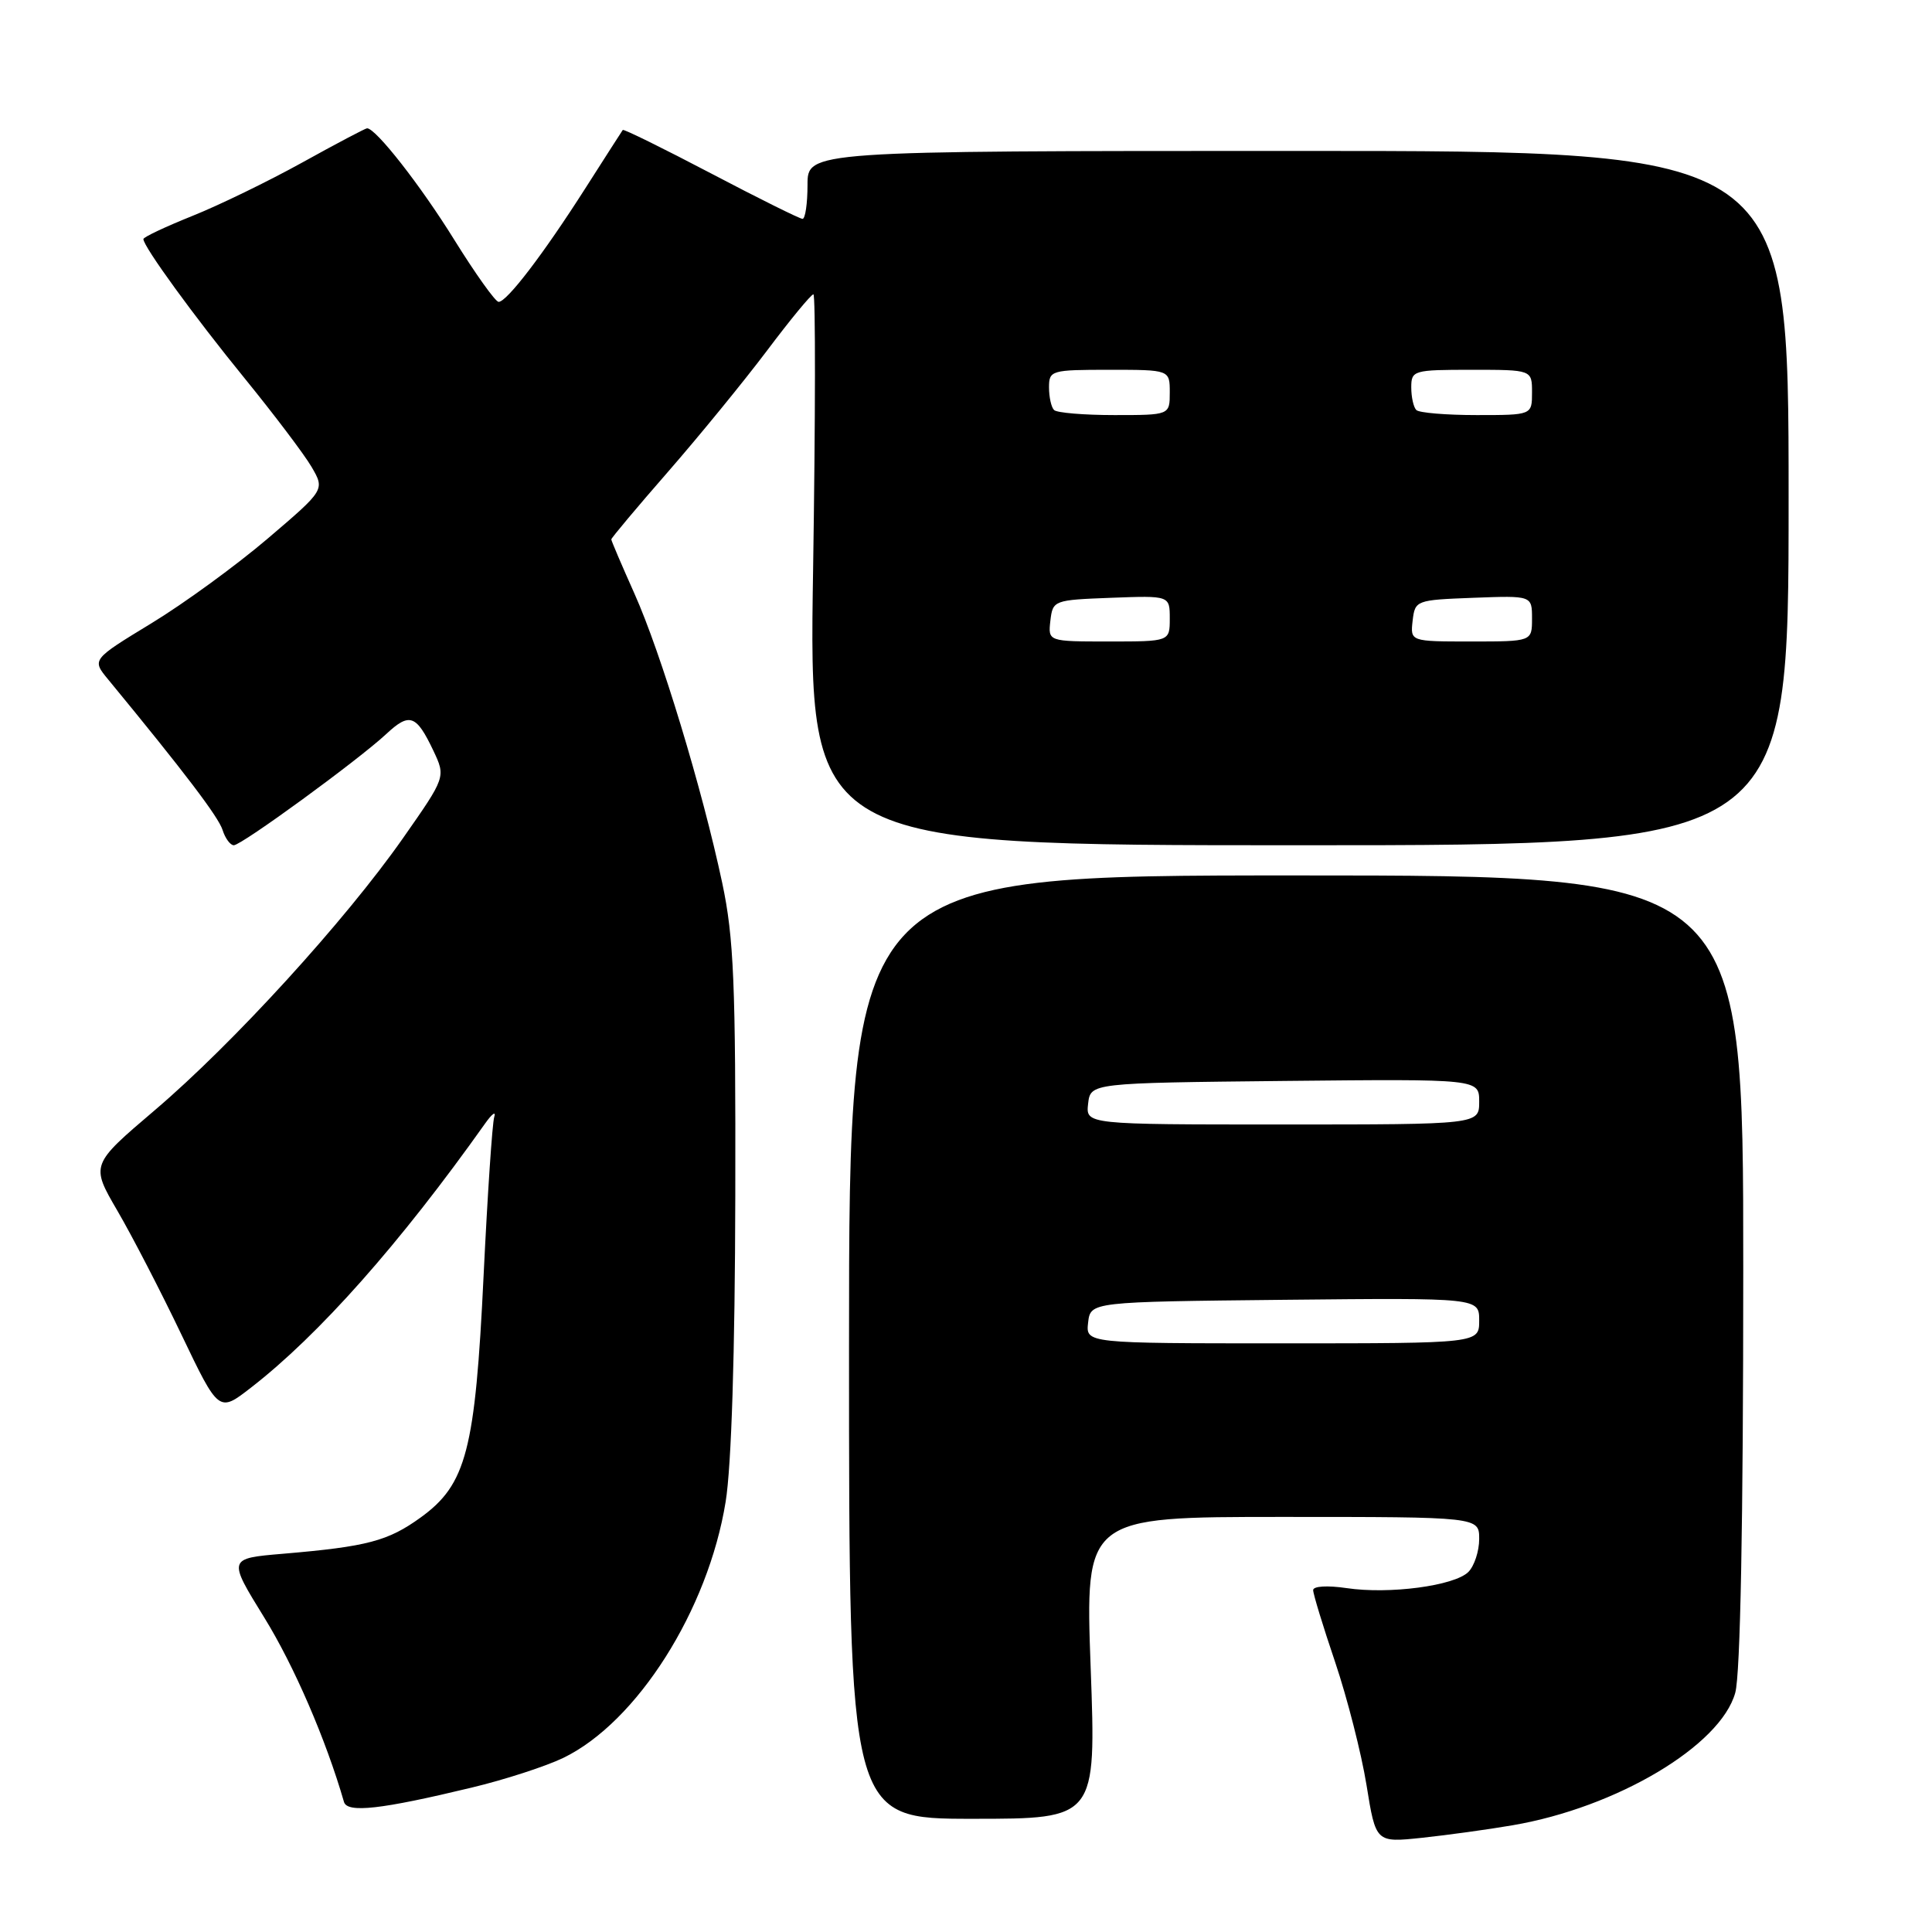 <?xml version="1.0" encoding="UTF-8" standalone="no"?>
<!DOCTYPE svg PUBLIC "-//W3C//DTD SVG 1.1//EN" "http://www.w3.org/Graphics/SVG/1.1/DTD/svg11.dtd" >
<svg xmlns="http://www.w3.org/2000/svg" xmlns:xlink="http://www.w3.org/1999/xlink" version="1.1" viewBox="0 0 256 256">
 <g >
 <path fill="currentColor"
d=" M 200.41 241.86 C 214.21 239.51 227.99 231.31 229.93 224.30 C 230.61 221.86 230.99 201.79 230.99 168.25 C 231.00 116.00 231.00 116.00 171.75 116.00 C 112.50 116.00 112.50 116.00 112.50 178.50 C 112.50 241.00 112.50 241.00 128.88 241.00 C 145.25 241.00 145.25 241.00 144.52 221.00 C 143.79 201.00 143.79 201.00 169.90 201.00 C 196.00 201.00 196.00 201.00 196.00 203.93 C 196.00 205.54 195.35 207.50 194.57 208.29 C 192.72 210.13 184.07 211.28 178.41 210.43 C 175.89 210.06 174.00 210.17 174.00 210.70 C 174.00 211.21 175.31 215.51 176.92 220.26 C 178.52 225.01 180.39 232.33 181.07 236.53 C 182.30 244.16 182.30 244.16 188.40 243.52 C 191.76 243.16 197.16 242.42 200.41 241.86 Z  M 62.48 236.87 C 66.88 235.82 72.34 234.04 74.64 232.93 C 84.41 228.20 93.83 213.34 96.15 199.00 C 96.92 194.29 97.39 179.25 97.43 158.50 C 97.49 130.32 97.24 124.26 95.70 117.00 C 93.05 104.53 87.56 86.44 84.06 78.64 C 82.38 74.88 81.00 71.66 81.00 71.47 C 81.00 71.29 84.38 67.25 88.52 62.51 C 92.65 57.77 98.56 50.54 101.64 46.45 C 104.72 42.35 107.48 39.00 107.78 39.00 C 108.07 39.00 108.05 55.42 107.74 75.50 C 107.16 112.00 107.16 112.00 172.08 112.00 C 237.00 112.00 237.00 112.00 237.00 66.00 C 237.00 20.00 237.00 20.00 172.00 20.00 C 107.00 20.00 107.00 20.00 107.00 24.50 C 107.00 26.98 106.70 29.00 106.34 29.00 C 105.98 29.00 100.52 26.29 94.20 22.97 C 87.89 19.66 82.63 17.07 82.52 17.22 C 82.41 17.37 80.16 20.88 77.53 25.00 C 71.99 33.68 67.16 40.00 66.07 40.00 C 65.65 40.00 63.00 36.29 60.18 31.75 C 55.70 24.53 49.80 17.00 48.64 17.00 C 48.42 17.00 44.55 19.04 40.04 21.54 C 35.54 24.03 28.96 27.23 25.42 28.64 C 21.89 30.06 19.00 31.42 19.00 31.68 C 19.00 32.67 25.72 41.92 32.44 50.16 C 36.32 54.93 40.30 60.19 41.28 61.86 C 43.05 64.90 43.05 64.90 35.50 71.34 C 31.35 74.88 24.40 79.95 20.06 82.59 C 12.16 87.40 12.16 87.40 14.33 90.03 C 24.44 102.31 28.94 108.24 29.49 109.97 C 29.84 111.09 30.52 112.00 30.98 112.00 C 32.01 112.00 47.45 100.73 51.17 97.27 C 54.27 94.38 55.15 94.69 57.42 99.46 C 59.07 102.96 59.07 102.96 53.40 111.06 C 45.73 122.01 30.90 138.26 20.53 147.09 C 12.01 154.34 12.01 154.34 15.55 160.42 C 17.50 163.76 21.32 171.15 24.04 176.84 C 28.99 187.18 28.99 187.18 33.24 183.88 C 42.23 176.92 52.99 164.79 64.28 148.87 C 65.20 147.57 65.75 147.18 65.49 148.00 C 65.23 148.82 64.60 158.28 64.08 169.00 C 62.97 192.17 61.80 196.68 55.76 201.06 C 51.42 204.20 48.68 204.93 37.51 205.88 C 30.18 206.50 30.18 206.50 35.02 214.34 C 38.96 220.72 43.18 230.47 45.58 238.77 C 46.02 240.26 50.49 239.76 62.48 236.87 Z  M 144.18 175.25 C 144.50 172.50 144.50 172.50 170.25 172.23 C 196.00 171.97 196.00 171.97 196.00 174.98 C 196.00 178.00 196.00 178.00 169.93 178.00 C 143.87 178.00 143.87 178.00 144.18 175.25 Z  M 144.18 146.25 C 144.50 143.50 144.50 143.50 170.25 143.23 C 196.00 142.97 196.00 142.97 196.00 145.98 C 196.00 149.00 196.00 149.00 169.93 149.00 C 143.87 149.00 143.87 149.00 144.18 146.25 Z  M 139.18 82.25 C 139.50 79.54 139.62 79.50 147.25 79.21 C 155.00 78.92 155.00 78.92 155.00 81.96 C 155.00 85.00 155.00 85.00 146.93 85.00 C 138.87 85.00 138.87 85.00 139.18 82.25 Z  M 187.18 82.25 C 187.50 79.54 187.62 79.50 195.25 79.21 C 203.00 78.92 203.00 78.92 203.00 81.96 C 203.00 85.00 203.00 85.00 194.93 85.00 C 186.87 85.00 186.87 85.00 187.18 82.25 Z  M 139.67 54.33 C 139.30 53.97 139.00 52.62 139.00 51.33 C 139.00 49.08 139.29 49.00 147.00 49.00 C 155.00 49.00 155.00 49.00 155.00 52.00 C 155.00 55.00 155.00 55.00 147.67 55.00 C 143.63 55.00 140.03 54.70 139.67 54.33 Z  M 187.67 54.33 C 187.30 53.97 187.00 52.62 187.00 51.33 C 187.00 49.08 187.29 49.00 195.00 49.00 C 203.00 49.00 203.00 49.00 203.00 52.00 C 203.00 55.00 203.00 55.00 195.67 55.00 C 191.63 55.00 188.03 54.70 187.67 54.33 Z "/>
</g>
</svg>